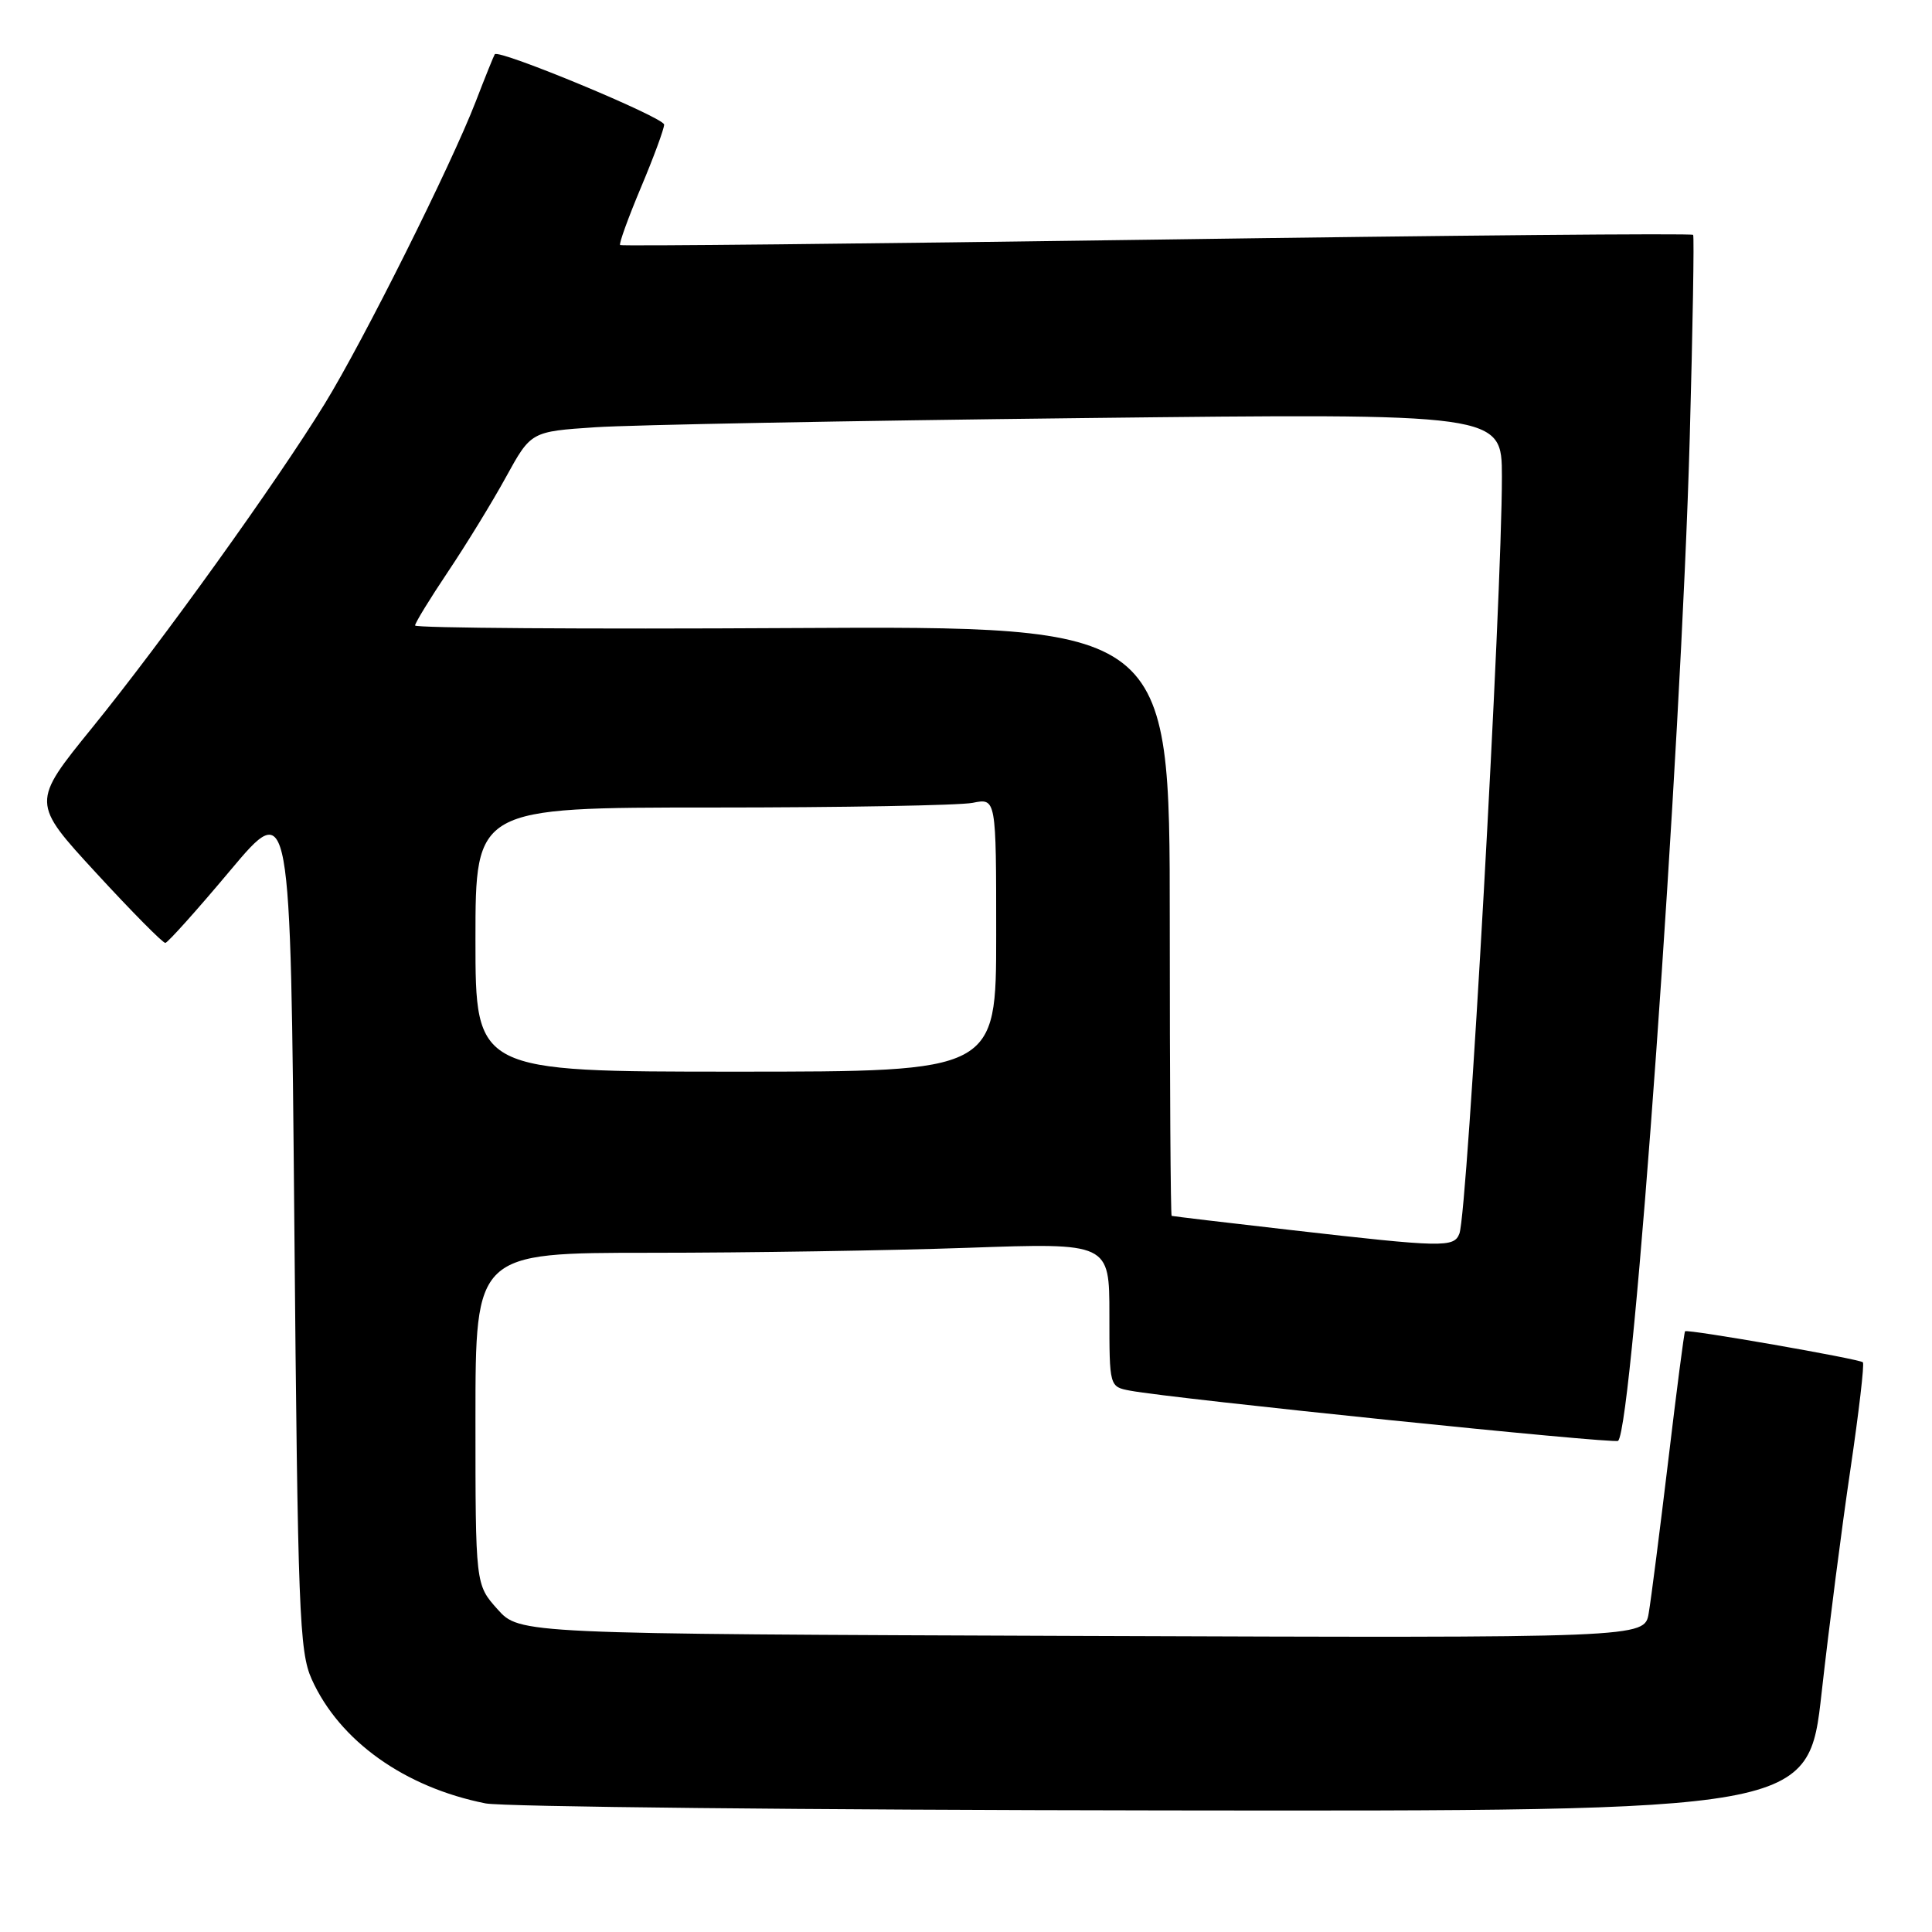 <?xml version="1.0" encoding="UTF-8" standalone="no"?>
<!DOCTYPE svg PUBLIC "-//W3C//DTD SVG 1.1//EN" "http://www.w3.org/Graphics/SVG/1.1/DTD/svg11.dtd" >
<svg xmlns="http://www.w3.org/2000/svg" xmlns:xlink="http://www.w3.org/1999/xlink" version="1.1" viewBox="0 0 256 256">
 <g >
 <path fill="currentColor"
d=" M 241.38 224.25 C 242.35 215.59 244.06 202.29 245.19 194.70 C 246.31 187.11 247.06 180.72 246.84 180.51 C 246.40 180.07 223.62 176.09 223.28 176.40 C 223.16 176.51 222.16 184.23 221.05 193.55 C 219.93 202.87 218.77 211.97 218.46 213.77 C 217.90 217.04 217.90 217.04 143.37 216.77 C 68.84 216.50 68.84 216.50 65.92 213.23 C 63.00 209.97 63.00 209.97 63.00 187.98 C 63.00 166.00 63.00 166.00 86.25 166.00 C 99.04 166.00 117.94 165.70 128.25 165.34 C 147.00 164.68 147.00 164.68 147.00 174.22 C 147.00 183.75 147.00 183.75 149.75 184.27 C 155.44 185.34 213.97 191.36 214.41 190.92 C 216.38 188.95 222.74 99.76 223.90 58.00 C 224.30 43.42 224.50 31.33 224.35 31.12 C 224.19 30.90 192.21 31.19 153.28 31.75 C 114.35 32.30 82.35 32.63 82.17 32.47 C 81.99 32.31 83.23 28.89 84.92 24.86 C 86.62 20.83 88.00 17.07 88.00 16.51 C 88.00 15.57 66.08 6.47 65.56 7.19 C 65.44 7.36 64.29 10.20 63.02 13.50 C 59.75 21.95 48.15 45.17 43.03 53.50 C 36.71 63.80 21.44 85.07 12.22 96.42 C 4.16 106.35 4.16 106.35 12.74 115.67 C 17.46 120.80 21.58 124.97 21.91 124.94 C 22.23 124.91 26.10 120.60 30.50 115.35 C 38.50 105.82 38.50 105.82 39.00 162.16 C 39.46 213.60 39.66 218.85 41.30 222.50 C 44.97 230.67 53.61 236.83 64.34 238.96 C 66.63 239.41 107.00 239.83 154.06 239.89 C 239.63 240.00 239.63 240.00 241.38 224.25 Z  M 171.00 162.98 C 162.47 162.01 155.39 161.16 155.25 161.11 C 155.11 161.05 155.00 143.44 155.00 121.97 C 155.00 82.95 155.00 82.95 105.00 83.22 C 77.50 83.38 55.00 83.22 55.00 82.88 C 55.00 82.54 56.96 79.34 59.36 75.76 C 61.76 72.18 65.22 66.54 67.04 63.22 C 70.36 57.18 70.36 57.18 78.93 56.61 C 83.64 56.30 112.59 55.75 143.25 55.40 C 199.00 54.76 199.00 54.76 199.01 63.13 C 199.02 79.24 194.46 160.65 193.38 163.45 C 192.66 165.33 191.28 165.30 171.00 162.98 Z  M 63.00 124.50 C 63.00 107.00 63.00 107.00 94.38 107.00 C 111.63 107.00 127.16 106.72 128.88 106.38 C 132.00 105.75 132.00 105.75 132.00 123.88 C 132.00 142.00 132.00 142.00 97.50 142.00 C 63.00 142.00 63.00 142.00 63.00 124.50 Z "/>
</g>
</svg>
